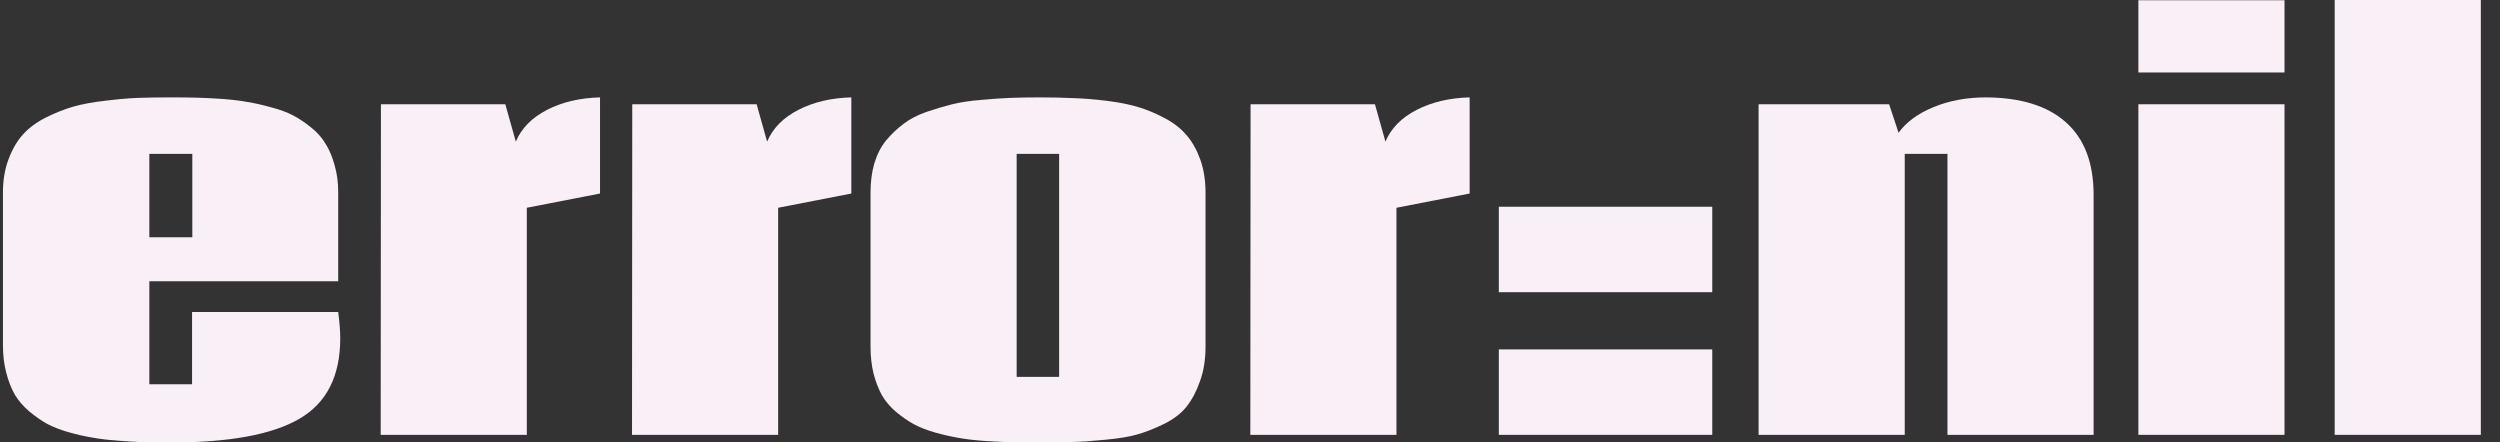 <svg width="113" height="20" viewBox="0 0 113 20" fill="none" xmlns="http://www.w3.org/2000/svg">
<rect x="0" y="0" width="113" height="20" fill="#333333" stroke="none"/>
<path d="M6.75 10.724H8.693V6.954H6.75V10.724ZM15.287 14.103C15.348 14.571 15.379 14.966 15.379 15.287C15.379 17.004 14.762 18.218 13.528 18.931C12.302 19.644 10.37 20 7.733 20C7.278 20 6.881 19.996 6.541 19.988C6.202 19.981 5.809 19.958 5.361 19.919C4.914 19.889 4.525 19.843 4.193 19.782C3.862 19.728 3.503 19.648 3.117 19.54C2.739 19.433 2.412 19.306 2.134 19.161C1.864 19.008 1.594 18.82 1.324 18.598C1.062 18.375 0.846 18.126 0.677 17.851C0.515 17.567 0.383 17.234 0.283 16.851C0.183 16.467 0.133 16.05 0.133 15.598V8.701C0.133 8.142 0.218 7.64 0.387 7.195C0.557 6.743 0.773 6.372 1.035 6.08C1.305 5.782 1.652 5.525 2.076 5.31C2.508 5.096 2.925 4.931 3.326 4.816C3.734 4.701 4.216 4.613 4.772 4.552C5.327 4.483 5.813 4.441 6.229 4.425C6.653 4.41 7.147 4.402 7.71 4.402C8.149 4.402 8.535 4.406 8.867 4.414C9.198 4.421 9.584 4.441 10.023 4.471C10.471 4.502 10.856 4.548 11.18 4.609C11.512 4.663 11.87 4.743 12.256 4.851C12.642 4.95 12.973 5.073 13.251 5.218C13.528 5.364 13.802 5.548 14.072 5.77C14.342 5.985 14.558 6.23 14.72 6.506C14.889 6.774 15.024 7.096 15.125 7.471C15.233 7.839 15.287 8.245 15.287 8.69V12.713H6.75V17.368H8.681V14.103H15.287Z" fill="#F9EFF7"/>
<path d="M17.207 19.655L17.218 4.713H22.84L23.315 6.402C23.569 5.797 24.04 5.318 24.726 4.966C25.412 4.613 26.211 4.425 27.121 4.402V8.747L23.812 9.391V19.655H17.207Z" fill="#F9EFF7"/>
<path d="M28.567 19.655L28.578 4.713H34.2L34.674 6.402C34.929 5.797 35.399 5.318 36.086 4.966C36.772 4.613 37.57 4.425 38.48 4.402V8.747L35.172 9.391V19.655H28.567Z" fill="#F9EFF7"/>
<path d="M46.959 20C46.481 20 46.069 19.996 45.722 19.988C45.375 19.981 44.974 19.962 44.519 19.931C44.064 19.9 43.67 19.854 43.339 19.793C43.015 19.739 42.66 19.659 42.275 19.552C41.897 19.444 41.573 19.318 41.303 19.172C41.041 19.027 40.775 18.843 40.505 18.621C40.242 18.398 40.03 18.149 39.868 17.874C39.714 17.598 39.587 17.272 39.487 16.897C39.394 16.521 39.348 16.107 39.348 15.655V8.701C39.348 8.218 39.406 7.778 39.521 7.379C39.645 6.973 39.822 6.628 40.053 6.345C40.293 6.061 40.555 5.812 40.84 5.598C41.133 5.375 41.48 5.195 41.881 5.057C42.282 4.92 42.668 4.805 43.038 4.713C43.416 4.621 43.848 4.556 44.334 4.517C44.827 4.471 45.267 4.441 45.652 4.425C46.038 4.41 46.477 4.402 46.971 4.402C47.573 4.402 48.101 4.414 48.556 4.437C49.019 4.452 49.524 4.494 50.071 4.563C50.619 4.632 51.089 4.728 51.483 4.851C51.884 4.973 52.281 5.142 52.674 5.356C53.075 5.571 53.399 5.828 53.646 6.126C53.9 6.425 54.105 6.793 54.259 7.23C54.413 7.667 54.49 8.161 54.49 8.713V15.667C54.49 16.257 54.405 16.782 54.236 17.241C54.074 17.701 53.869 18.084 53.623 18.391C53.383 18.69 53.048 18.946 52.616 19.161C52.192 19.368 51.795 19.525 51.425 19.632C51.054 19.739 50.572 19.82 49.979 19.874C49.385 19.935 48.891 19.969 48.498 19.977C48.112 19.992 47.6 20 46.959 20ZM45.953 17.035H47.873V6.954H45.953V17.035Z" fill="#F9EFF7"/>
<path d="M56.515 19.655L56.526 4.713H62.148L62.622 6.402C62.877 5.797 63.347 5.318 64.034 4.966C64.72 4.613 65.518 4.425 66.428 4.402V8.747L63.12 9.391V19.655H56.515Z" fill="#F9EFF7"/>
<path d="M77.394 9.345V13.207H67.747V9.345H77.394ZM77.394 15.793V19.655H67.747V15.793H77.394Z" fill="#F9EFF7"/>
<path d="M89.761 4.402C91.341 4.41 92.548 4.785 93.381 5.529C94.214 6.272 94.631 7.364 94.631 8.805V19.655H88.025V6.954H86.094V19.655H79.488V4.713H85.388L85.816 6C86.163 5.517 86.691 5.13 87.401 4.839C88.11 4.548 88.897 4.402 89.761 4.402Z" fill="#F9EFF7"/>
<path d="M103.26 0.011V3.276H96.655V0.011H103.26ZM103.26 19.655H96.655V4.713H103.26V19.655Z" fill="#F9EFF7"/>
<path d="M112.133 19.655H105.528V0H112.133V19.655Z" fill="#F9EFF7"/>
</svg>
